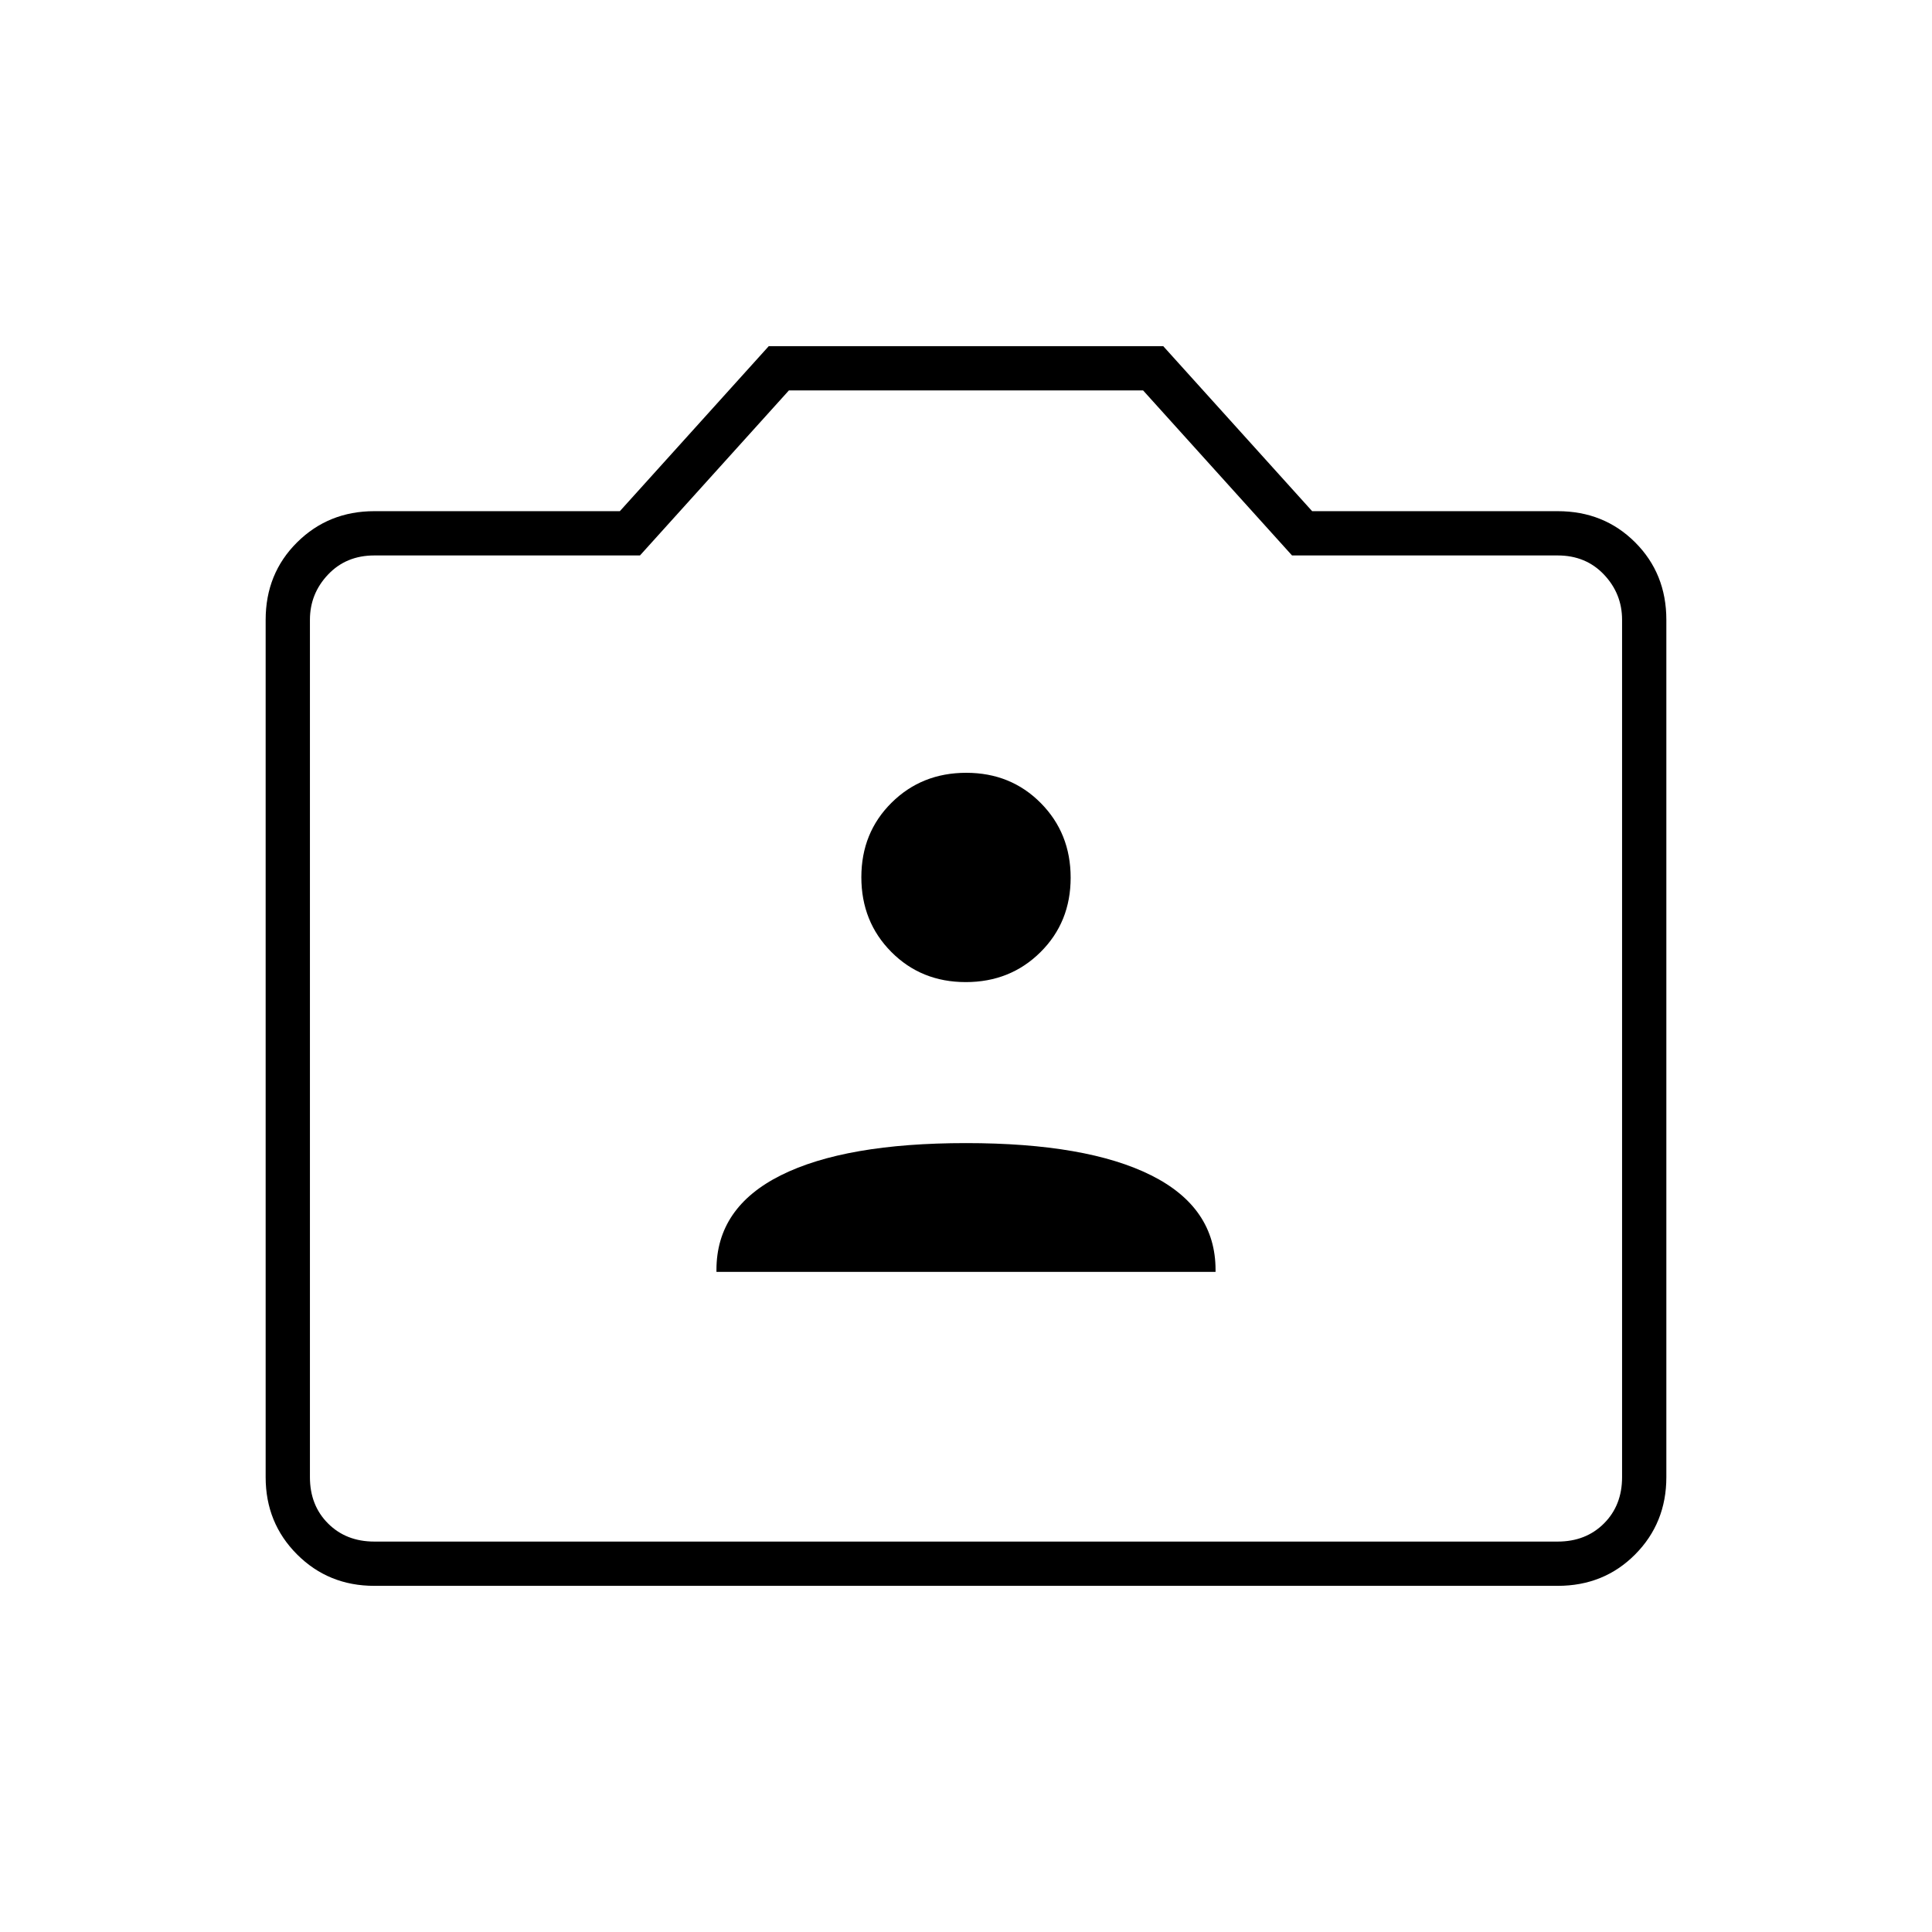 <svg xmlns="http://www.w3.org/2000/svg" width="48" height="48" viewBox="0 96 960 960"><path d="M356 728h248v-1q0-31-32-47t-92-16q-60 0-92 16t-32 47v1Zm123.876-144Q502 584 517 569.124q15-14.876 15-37Q532 510 517.124 495q-14.876-15-37-15Q458 480 443 494.876q-15 14.876-15 37Q428 554 442.876 569q14.876 15 37 15ZM186 884q-22.775 0-38.387-15.612Q132 852.775 132 830V404q0-23 15.613-38.5Q163.225 350 186 350h122l74-82h196l74 82h122q23 0 38.5 15.5T828 404v426q0 22.775-15.5 38.388Q797 884 774 884H186Zm588-22q14 0 23-9t9-23V404q0-13-9-22.5t-23-9.5H642l-74-82H392l-74 82H186q-14 0-23 9.5t-9 22.5v426q0 14 9 23t23 9h588ZM480 576Z"/></svg>